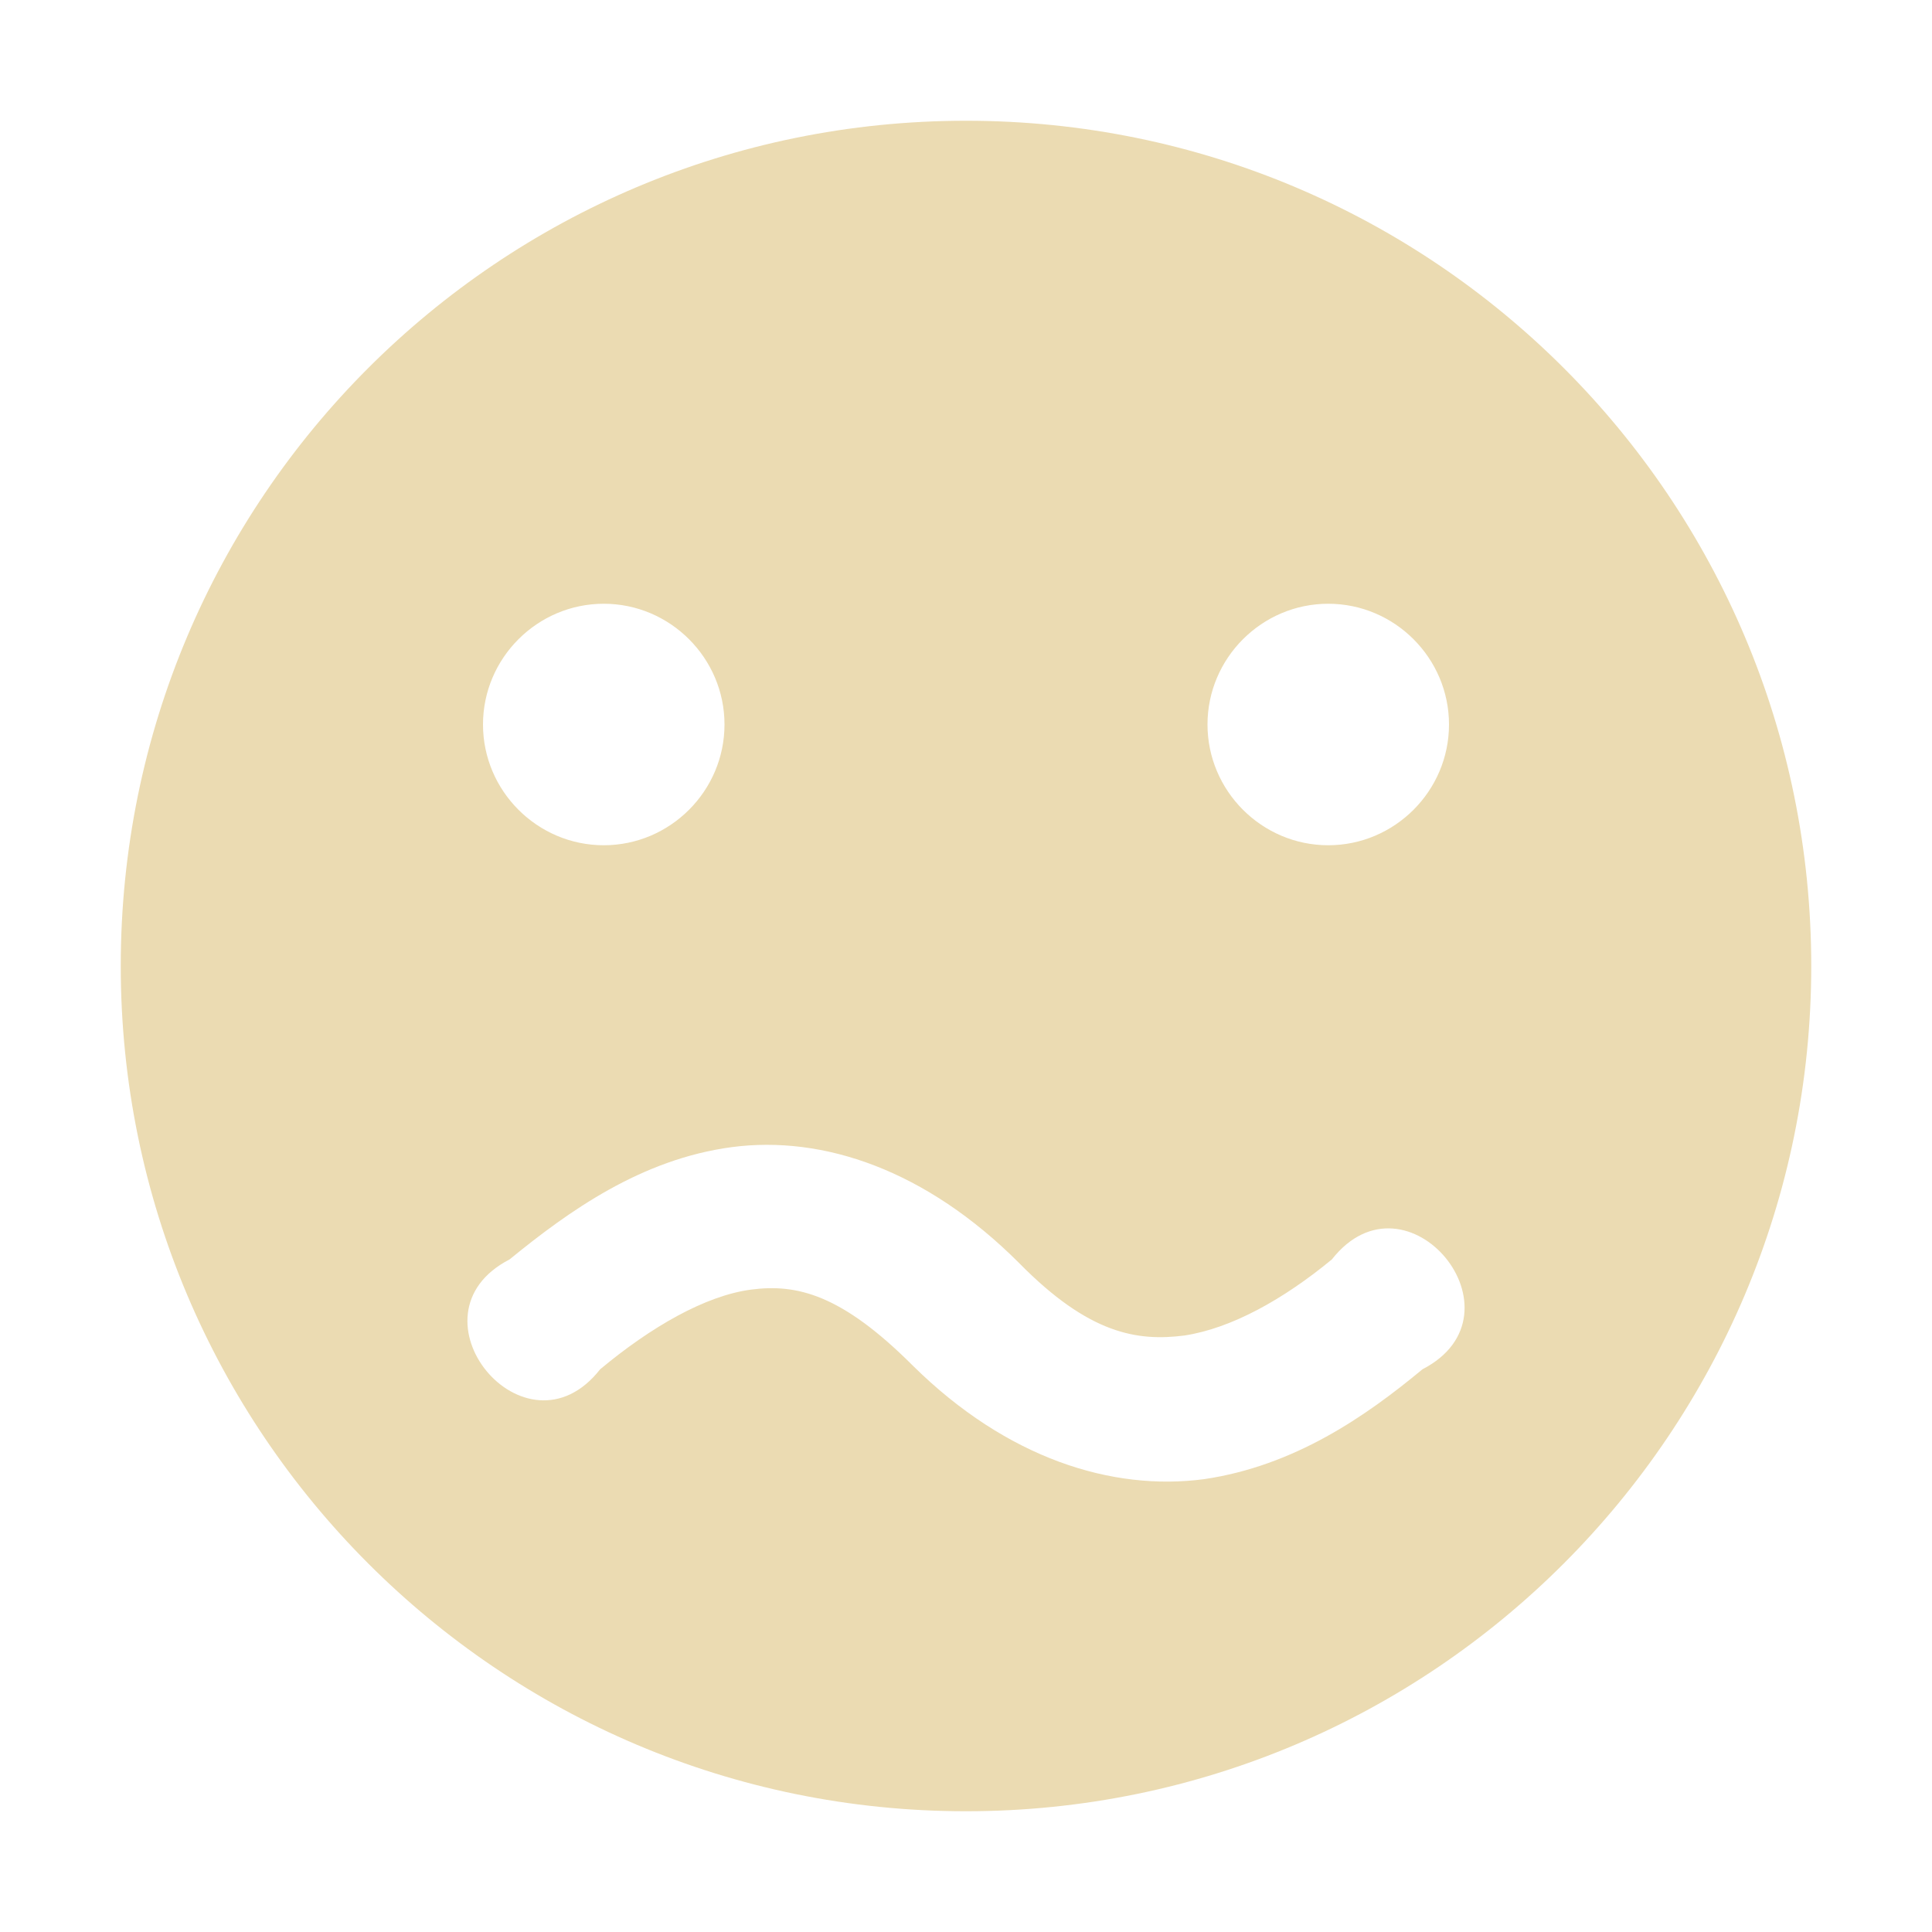 <svg xmlns="http://www.w3.org/2000/svg" width="16" height="16"><path d="M8 1C4.13 1 1 4.13 1 8c0 3.86 3.13 7 7 7s7-3.14 7-7c0-3.87-3.13-7-7-7zM5 5c.55 0 1 .45 1 1s-.45 1-1 1-1-.45-1-1 .45-1 1-1zm6 0c.55 0 1 .45 1 1s-.45 1-1 1-1-.45-1-1 .45-1 1-1zM6.06 9.5c.76-.1 1.61.19 2.38.96.58.59.98.65 1.37.6.39-.06.82-.3 1.22-.63.62-.79 1.64.45.75.91-.47.39-1.06.8-1.81.91-.76.1-1.63-.17-2.41-.94-.59-.59-.96-.68-1.34-.63-.38.05-.83.31-1.25.66-.62.79-1.64-.45-.75-.91.49-.4 1.09-.83 1.84-.93z" fill="#ebdbb2"/></svg>